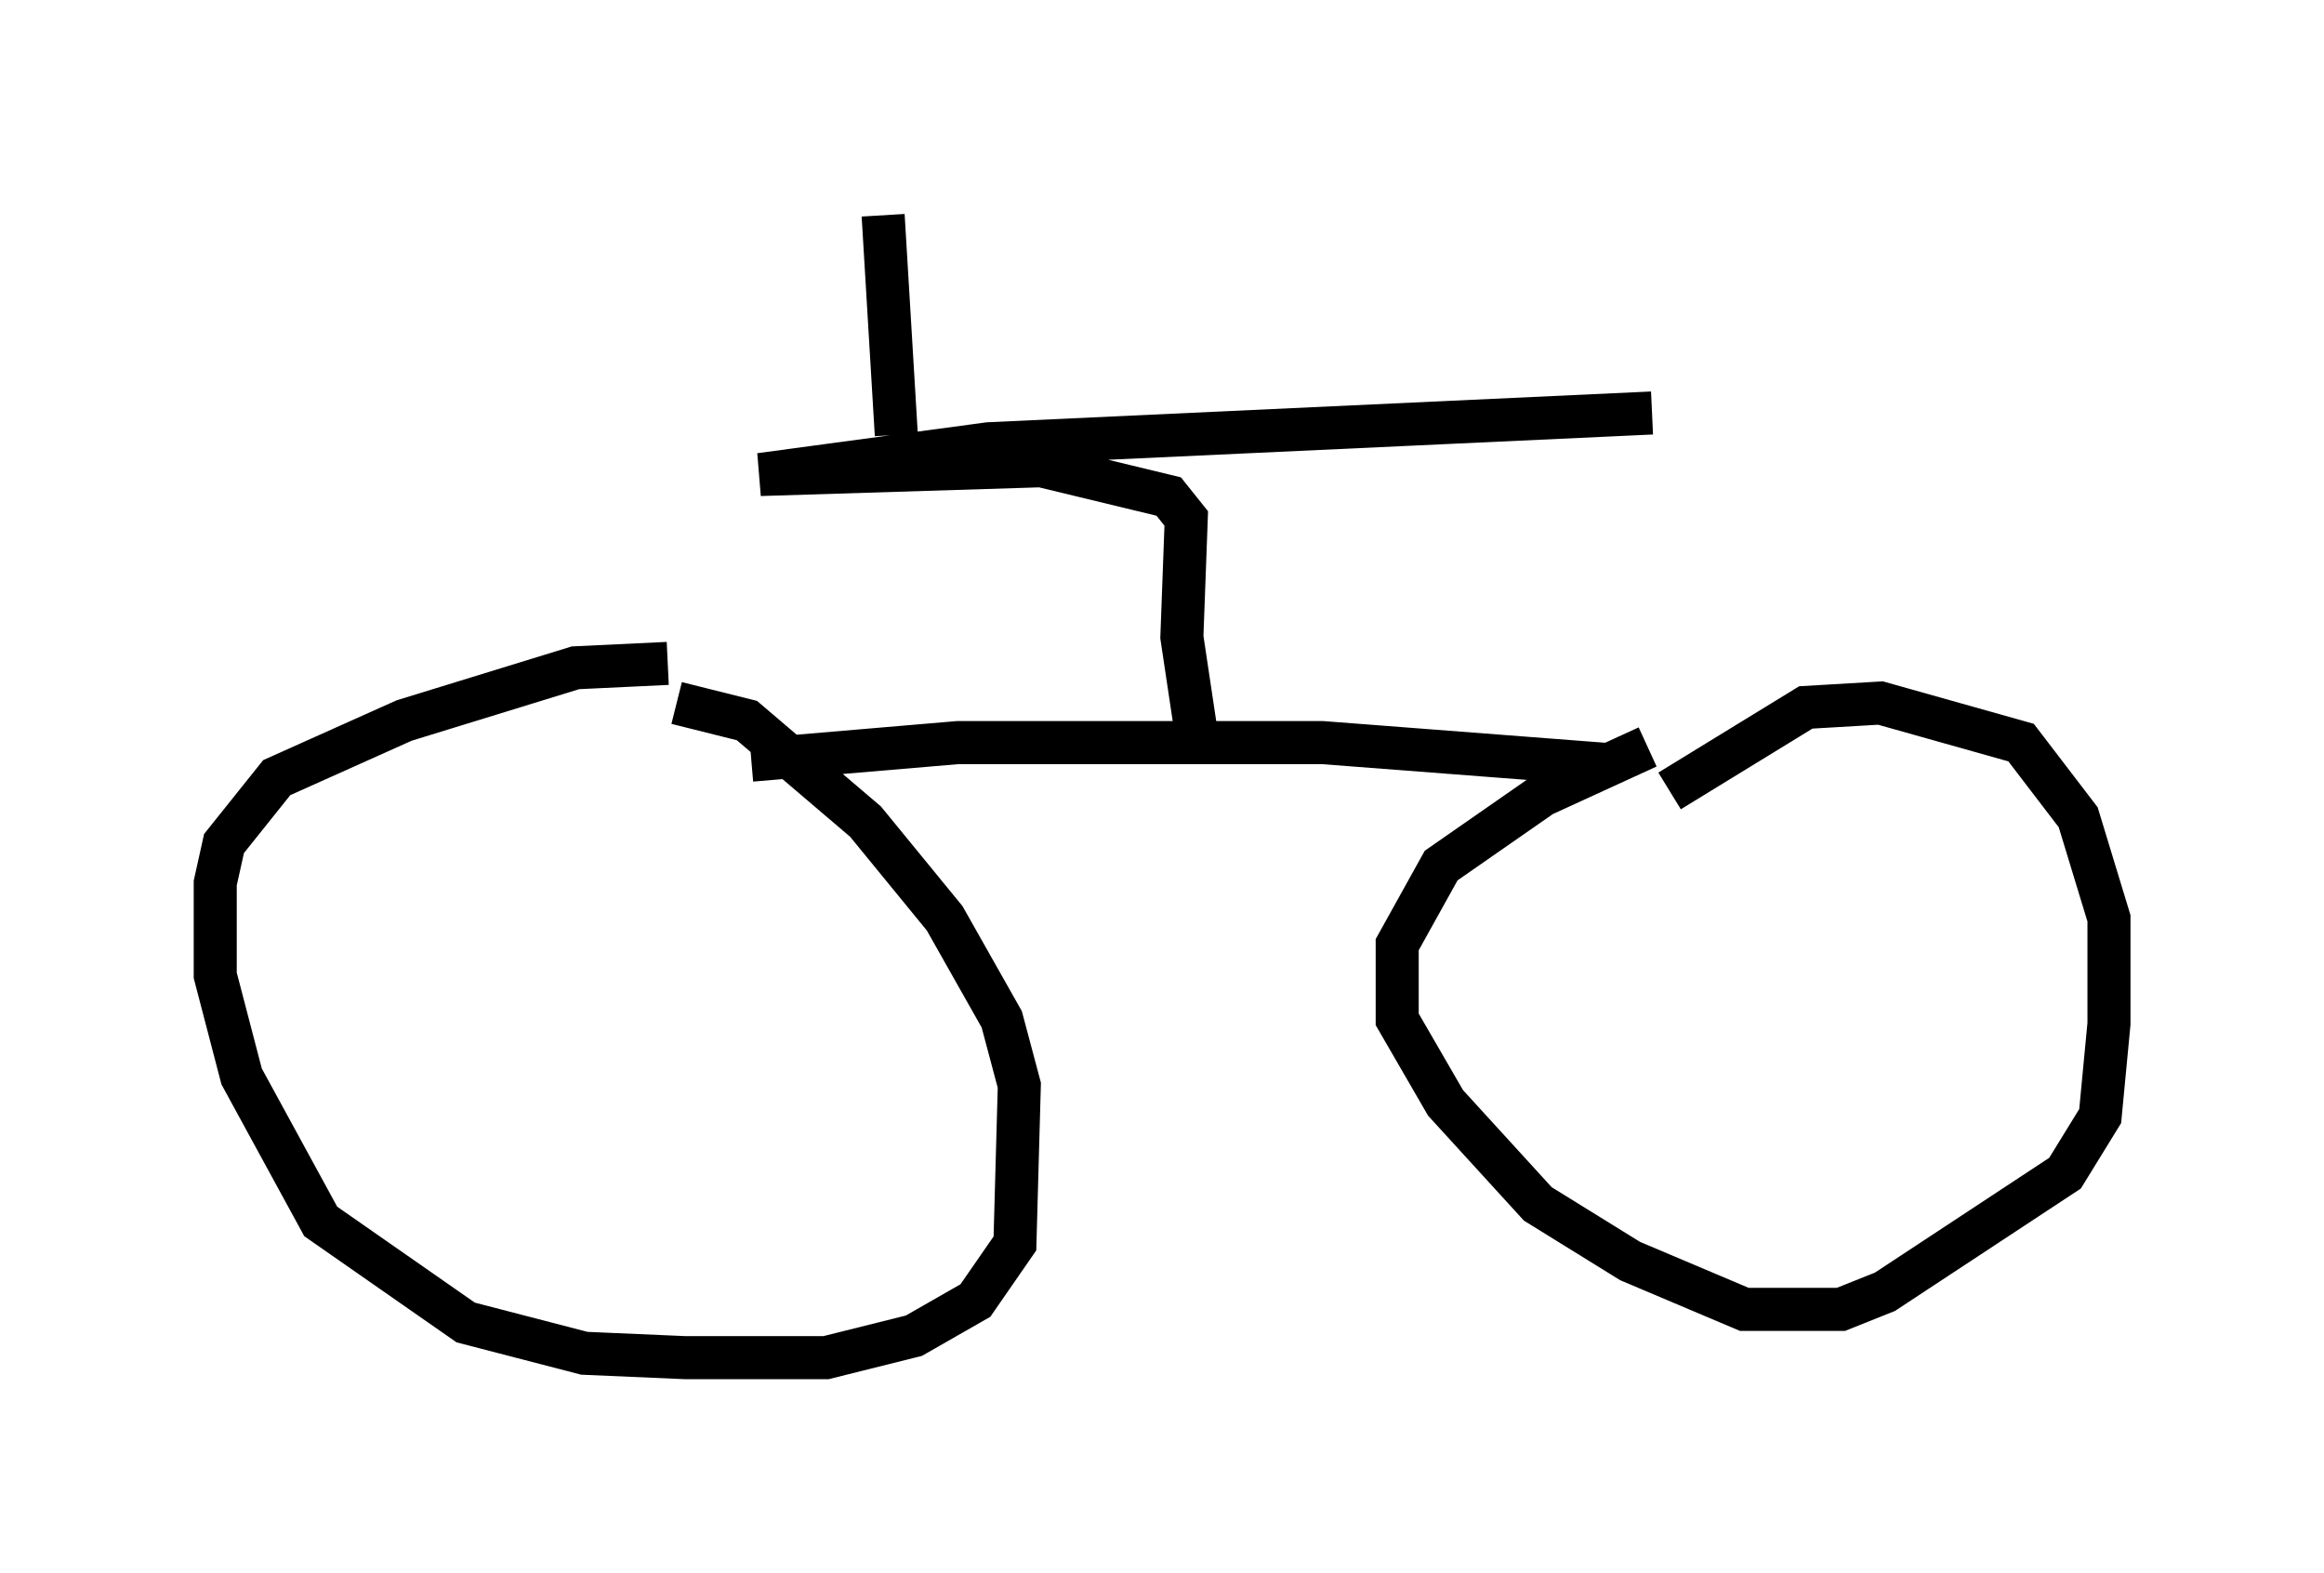 <?xml version="1.0" encoding="utf-8" ?>
<svg baseProfile="full" height="36.542" version="1.1" width="53.998" xmlns="http://www.w3.org/2000/svg" xmlns:ev="http://www.w3.org/2001/xml-events" xmlns:xlink="http://www.w3.org/1999/xlink"><defs /><rect fill="white" height="36.542" width="53.998" x="0" y="0" /><path d="M16.638, 15.923 m-1.123, -0.51 l-2.144, 0.102 -3.981, 1.225 l-2.96, 1.327 -1.225, 1.531 l-0.204, 0.919 0.0, 2.144 l0.613, 2.348 1.838, 3.369 l3.369, 2.348 2.756, 0.715 l2.348, 0.102 3.267, 0.0 l2.042, -0.51 1.429, -0.817 l0.919, -1.327 0.102, -3.675 l-0.408, -1.531 -1.327, -2.348 l-1.838, -2.246 -2.756, -2.348 l-1.633, -0.408 m22.561, 1.021 l-2.45, 1.123 -2.348, 1.633 l-1.021, 1.838 0.0, 1.735 l1.123, 1.94 2.144, 2.348 l2.144, 1.327 2.654, 1.123 l2.246, 0.0 1.021, -0.408 l4.185, -2.756 0.817, -1.327 l0.204, -2.144 0.0, -2.45 l-0.715, -2.348 -1.327, -1.735 l-3.267, -0.919 -1.735, 0.102 l-3.165, 1.94 m-21.336, -0.715 l4.798, -0.408 8.473, 0.0 l6.635, 0.51 m-9.596, -0.919 l-0.306, -2.042 0.102, -2.756 l-0.408, -0.51 -2.96, -0.715 l-6.533, 0.204 5.308, -0.715 l15.415, -0.715 m-17.559, 0.51 l-0.306, -5.104 " fill="none" stroke="black" stroke-width="1" /></svg>